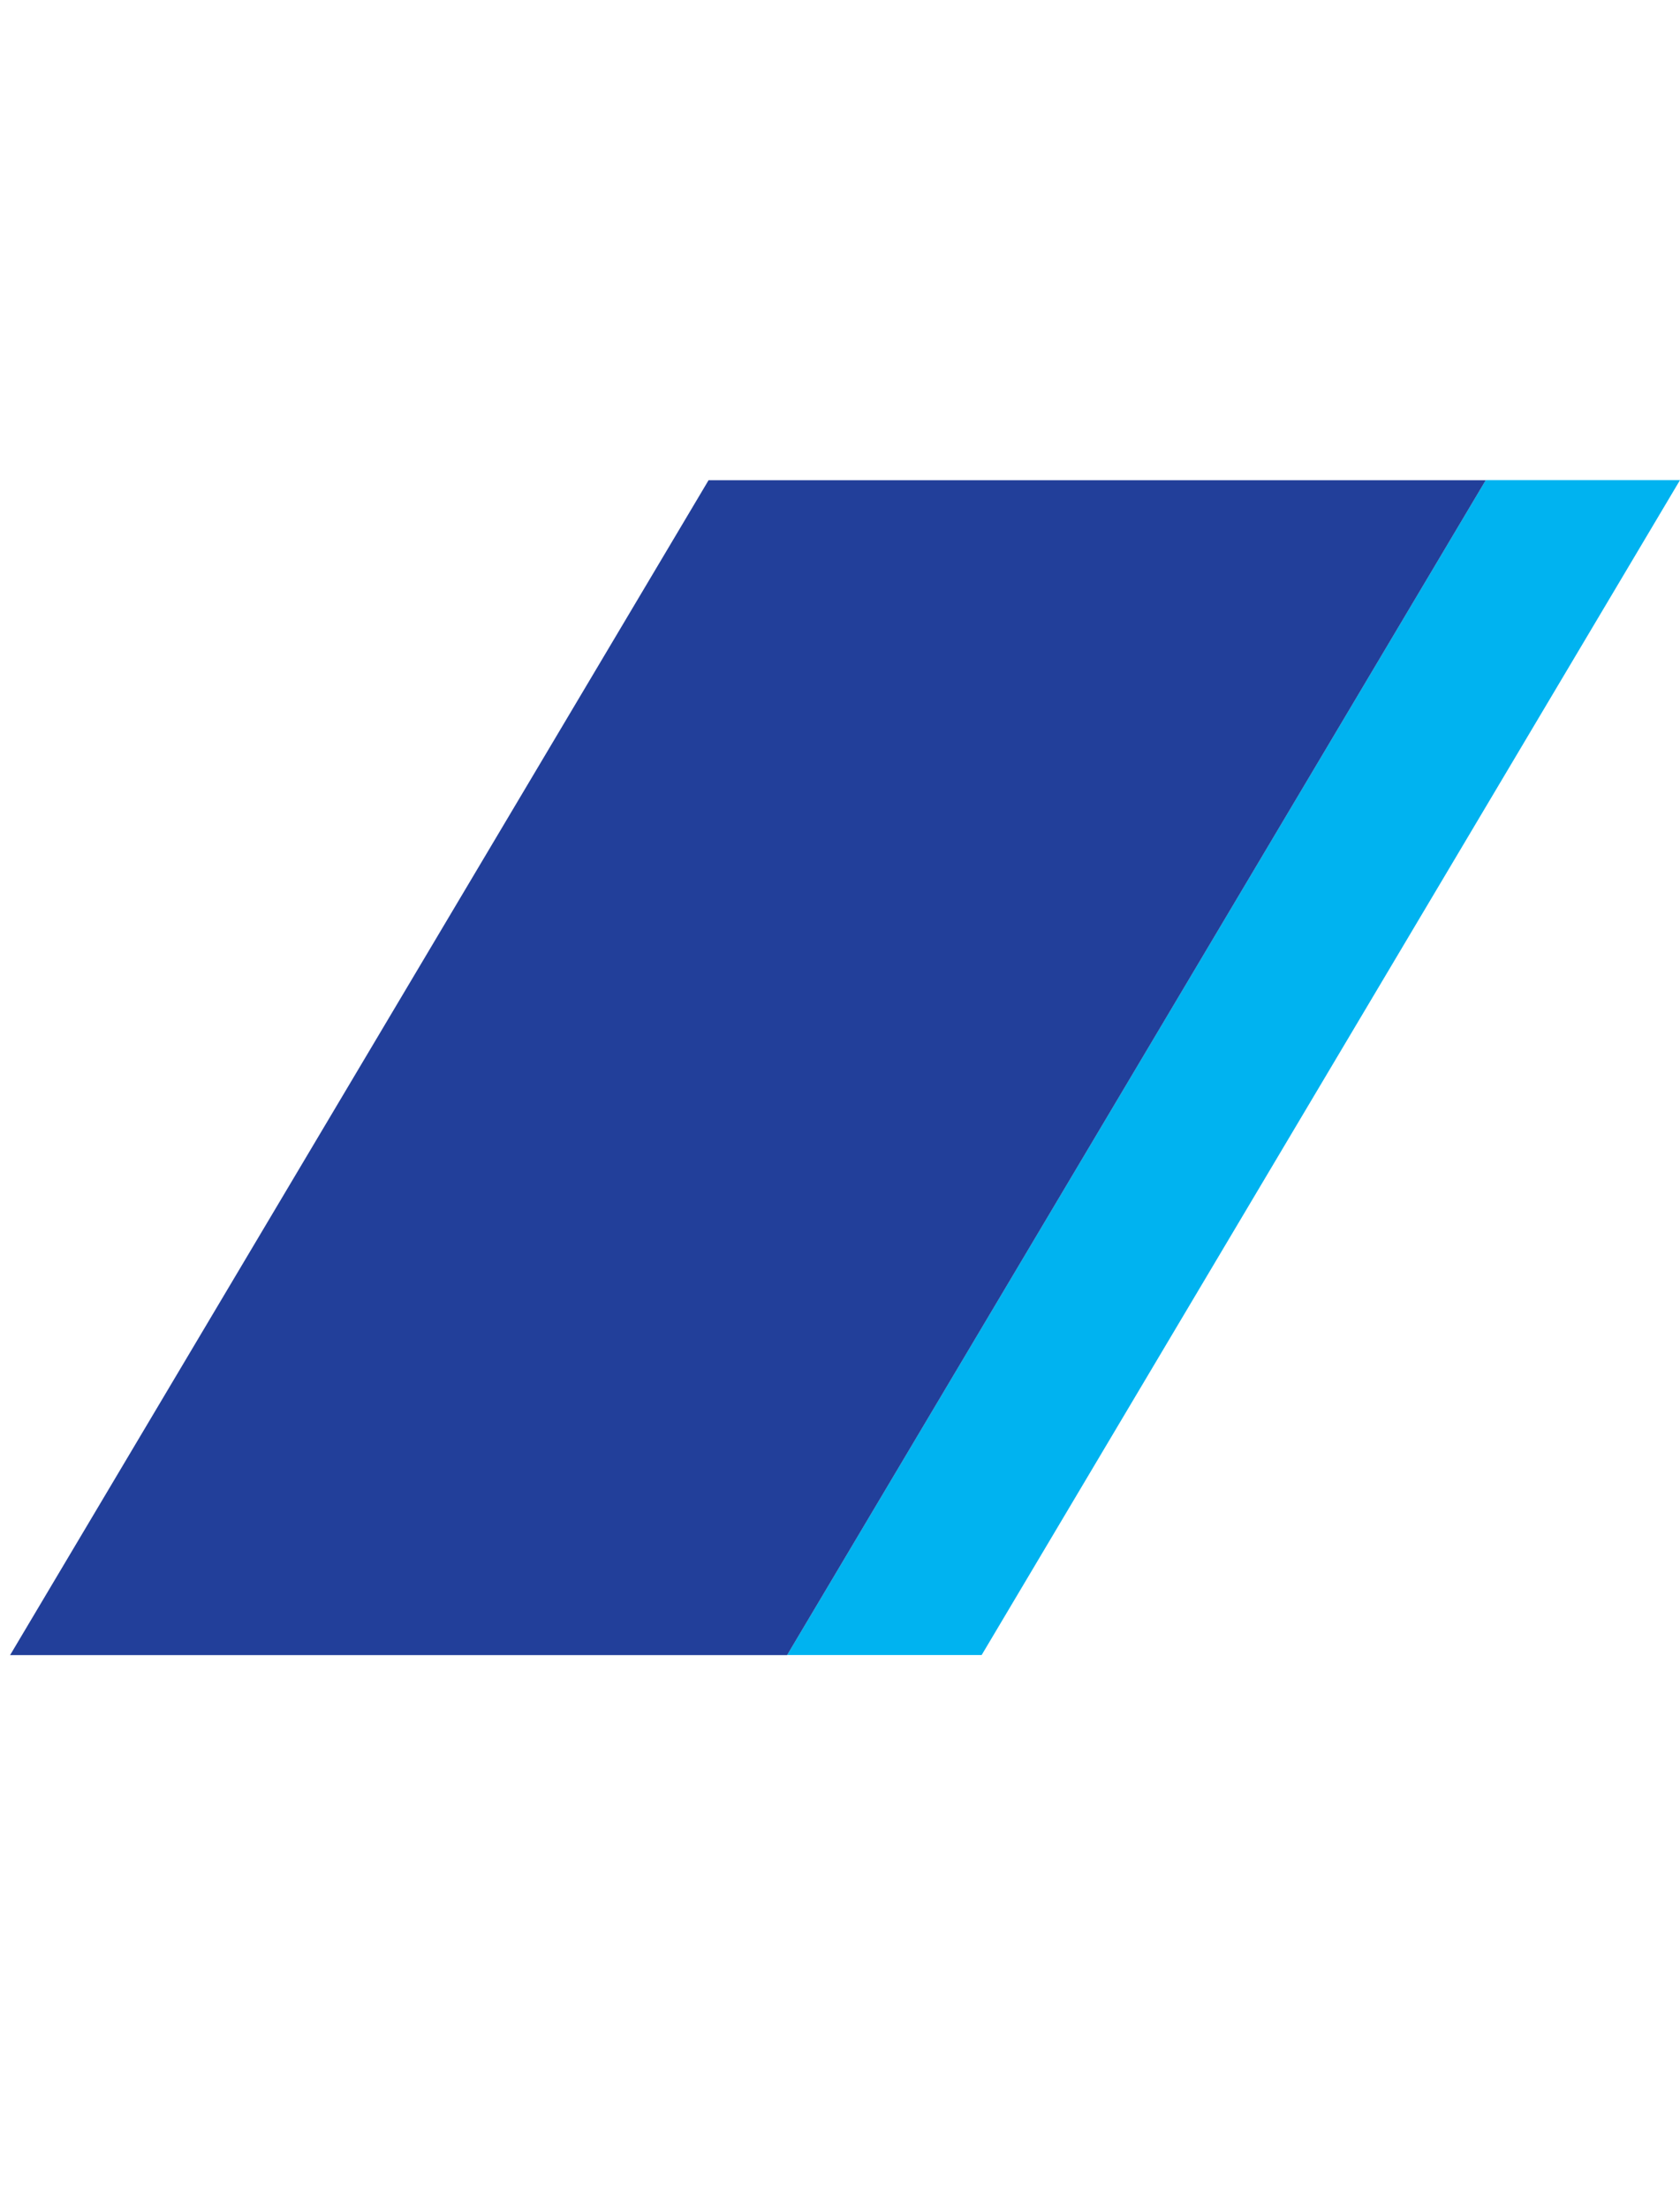 <svg width="35" height="46" fill="none" xmlns="http://www.w3.org/2000/svg"><path d="M30.953 10.004 16.398 34.483h4.053L35 10.003h-4.047Z" fill="#00B3F0"/><path d="m16.398 34.484 14.555-24.479H14.762L.21 34.485h16.188Z" fill="#223F9A"/></svg>